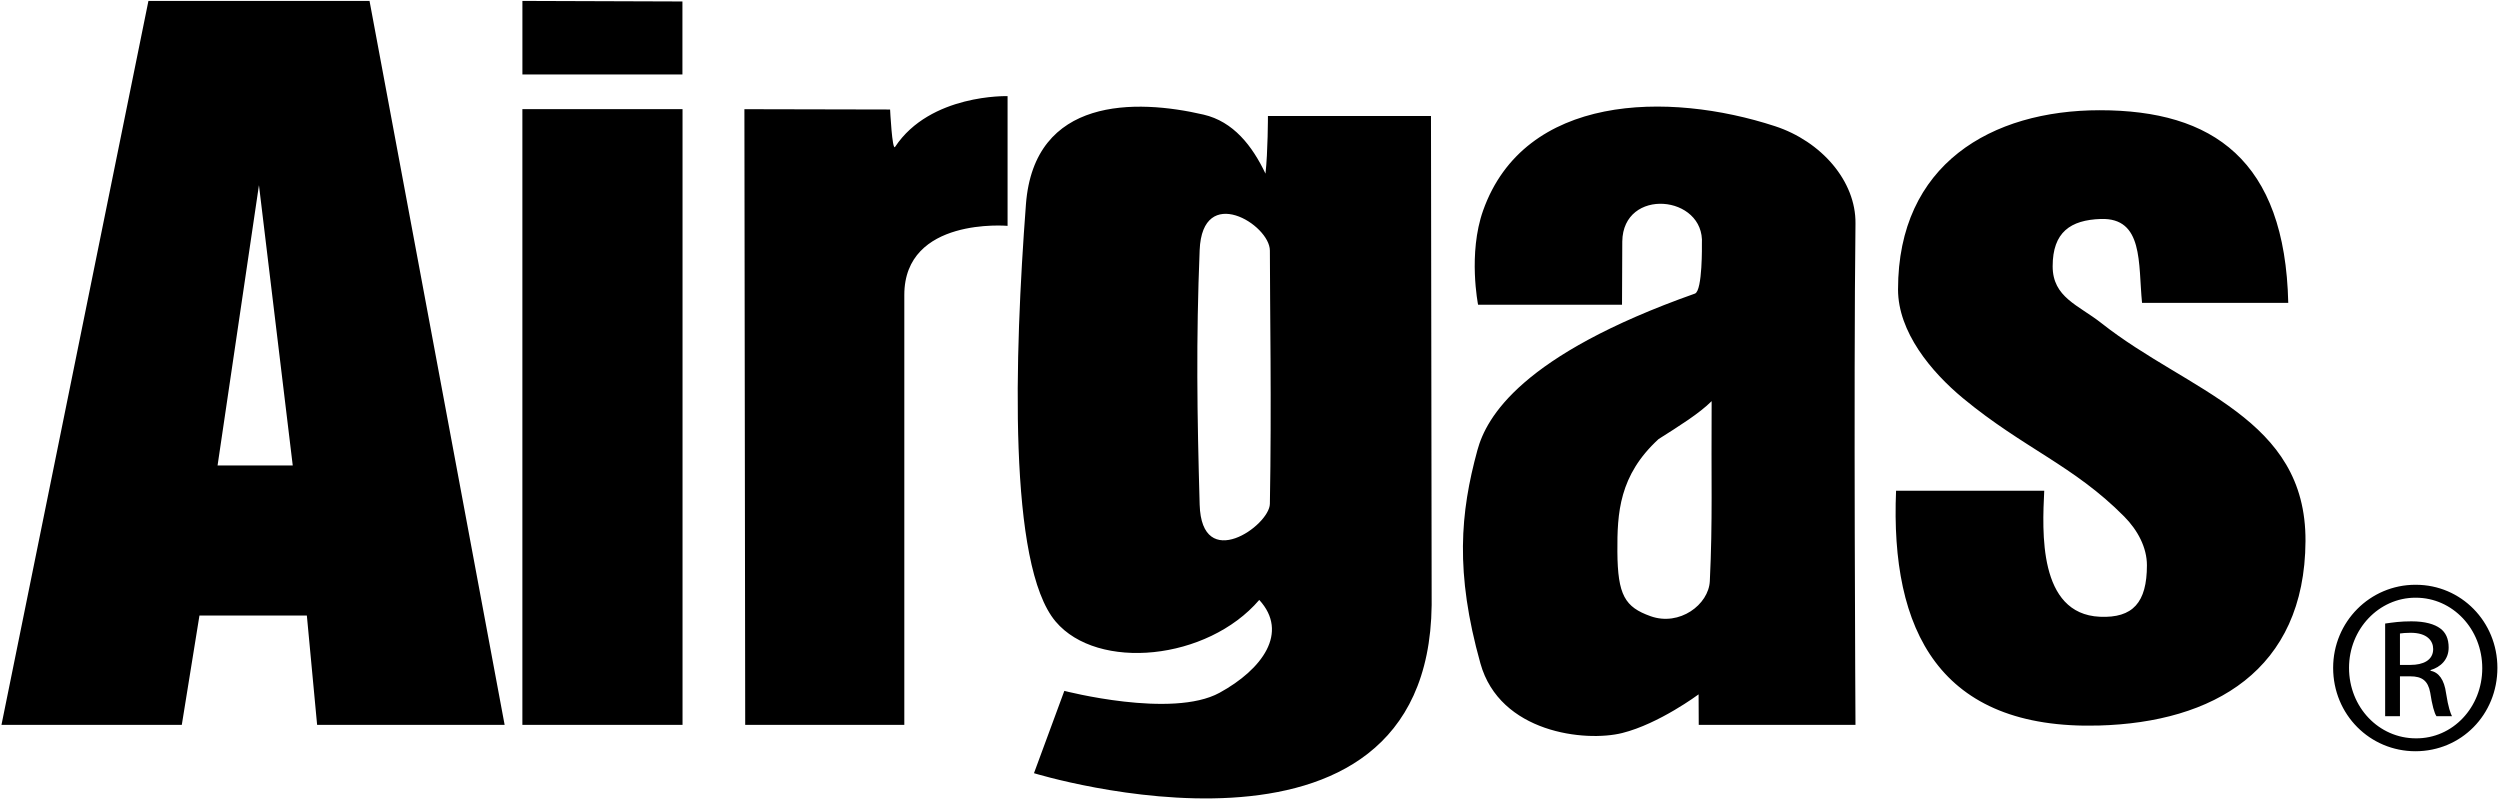 <svg width="636" height="204" viewBox="0 0 636 204" xmlns="http://www.w3.org/2000/svg"><title>airgas-black</title><path d="M189.58 184.4l-.204-156.622 37.065.08s.53 10.643 1.264 9.515c8.94-13.516 28.622-12.918 28.622-12.918v33s-26.282-2.314-26.27 17.594V184.4H189.58zM544.936 77.042c-.996-10.015.42-21.7-10.5-21.336-7.683.263-12.24 3.336-12.24 12.037 0 7.91 6.536 9.838 12.41 14.466 22.29 17.584 52.074 23.97 51.913 55.45-.183 32.95-23.567 46.127-52.58 46.915-40.535 1.106-53.072-24.15-51.58-59.728h37.696c-.496 10.283-1.572 31.34 14.135 32.056 8.42.385 11.988-3.62 11.988-13.1 0-4.486-2.31-8.898-5.786-12.407-12.825-12.957-25.625-17.365-41.01-30.093-8.126-6.735-16.522-16.87-16.522-27.673 0-31.88 23.8-45.588 51.33-45.588 28.763 0 47.124 12.63 47.942 49h-37.196zM132.893 27.76h40.744V184.4h-40.744V27.76zm.007-8.818V.234l40.71.14v18.568H132.9zM323.057 128.17c-.09 5.582-17.378 17.683-17.865.174-.65-22.985-.924-41.723 0-64.703.678-17.084 17.865-6.5 17.865.11 0 14.055.457 39.13 0 64.42zm40.98-98.66h-41.476s0 9.128-.622 14.664c-3.357-7.07-8.168-13.258-15.763-15.017-17.17-3.984-43.1-4.607-45.18 22.836-2.913 38.604-4.57 91.81 7.56 106.13 10.698 12.643 38.574 9.918 51.798-5.5 7.612 8.302.762 17.677-10.11 23.624-12.108 6.62-39.48-.488-39.48-.488l-7.722 20.94s100.303 30.87 101.172-42.756l-.174-124.435zm70.943 118.305c-.278 6.01-7.72 11.575-15.083 8.943-6.51-2.323-8.358-5.332-8.435-16.4-.06-9.82.424-19.432 10.478-28.655 5.226-3.314 10.37-6.518 13.5-9.65-.137 19.91.28 30.304-.46 45.762m37.053-90.97c.132-10.752-8.67-20.878-20.463-24.74-27.236-8.9-63.737-8.21-74.27 21.46-3.882 10.965-1.275 23.968-1.275 23.968h36.616s.068-14.436.068-16.09c.166-13.867 21.036-11.88 20.256.603 0 0 .19 11.94-1.772 12.643-44.29 15.673-53.065 31.478-55.34 39.832-4.345 15.91-5.723 31.072.762 54.24 4.942 17.707 26.706 20.06 36.077 17.72 9.377-2.34 19.43-9.838 19.43-9.838l.038 7.756h39.875s-.495-87.03 0-127.554M55.333 118.497v-.084h.017L65.878 47.11l8.596 71.303H55.35l-.017.084zM94.01.237H37.76L.375 184.4H46.25l4.49-27.8h27.324l2.61 27.8h47.704L94.008.237zm516.538 168.915h2.726c3.094 0 5.726-1.136 5.726-4.04 0-2.068-1.505-4.132-5.726-4.132-1.225 0-2.07.093-2.726.178v7.994zm0 13.045h-3.767v-23.565c1.976-.284 3.858-.564 6.672-.564 3.57 0 5.912.75 7.324 1.79 1.415 1.033 2.16 2.618 2.16 4.88 0 3.09-2.063 4.965-4.602 5.732v.182c2.07.364 3.484 2.25 3.95 5.735.564 3.65 1.128 5.064 1.497 5.81h-3.945c-.547-.746-1.12-2.903-1.59-6-.567-3.015-2.068-4.138-5.064-4.138h-2.632v10.137zm3.942-30.14c-9.3 0-16.898 7.986-16.898 17.84 0 10.05 7.6 17.937 17 17.937 9.375.09 16.894-7.887 16.894-17.84 0-9.95-7.52-17.936-16.894-17.936h-.102zm.102-3.288c11.54 0 20.747 9.396 20.747 21.128 0 11.926-9.207 21.22-20.85 21.22-11.55 0-20.938-9.294-20.938-21.22 0-11.732 9.39-21.13 20.938-21.13h.102z" fill-rule="evenodd"/></svg>